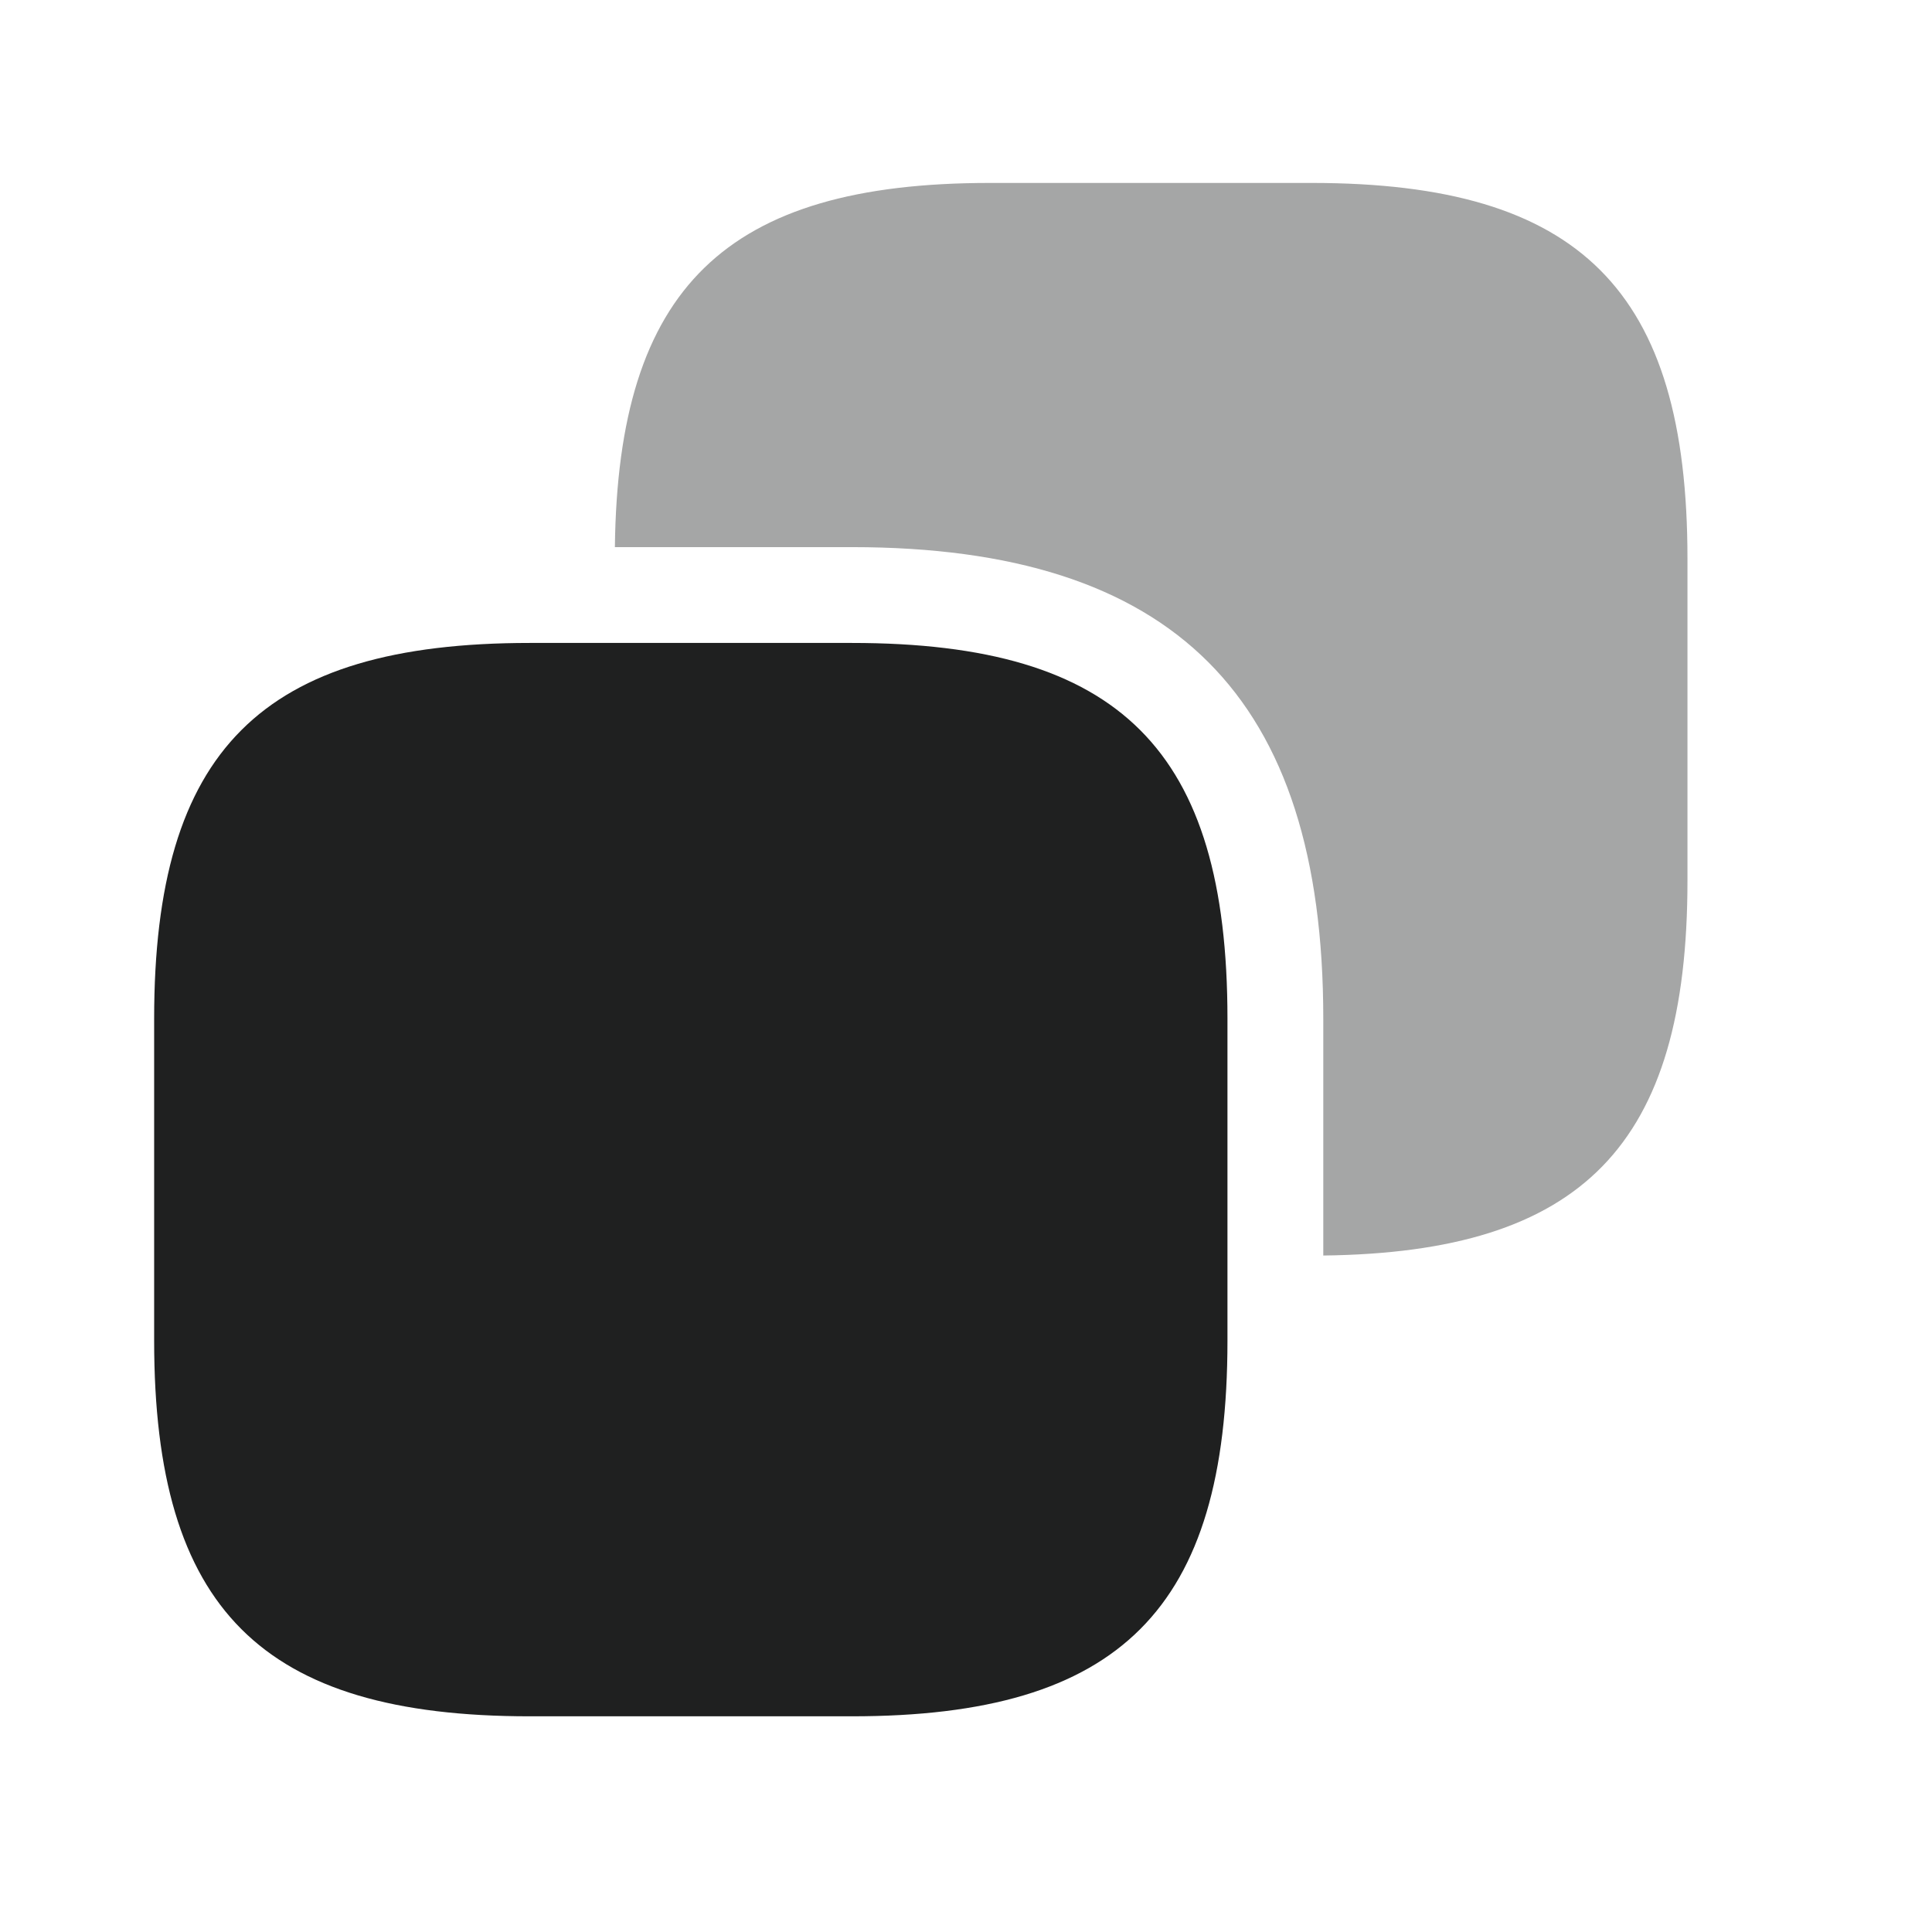 <svg width="42" height="42" viewBox="0 0 42 42" fill="none" xmlns="http://www.w3.org/2000/svg" xmlns:xlink="http://www.w3.org/1999/xlink">
<path d="M26.684,22.144L26.684,29.144C26.684,34.977 24.351,37.311 18.517,37.311L11.517,37.311C5.684,37.311 3.351,34.977 3.351,29.144L3.351,22.144C3.351,16.311 5.684,13.977 11.517,13.977L18.517,13.977C24.351,13.977 26.684,16.311 26.684,22.144Z" fill="#1F2020"/>
<g opacity="0.4">
<path d="M28.517,3.977L21.517,3.977C15.767,3.977 13.434,6.261 13.367,11.894L18.517,11.894C25.517,11.894 28.767,15.144 28.767,22.144L28.767,27.294C34.401,27.227 36.684,24.894 36.684,19.144L36.684,12.144C36.684,6.311 34.351,3.977 28.517,3.977Z" fill="#1F2020"/>
</g>
</svg>
